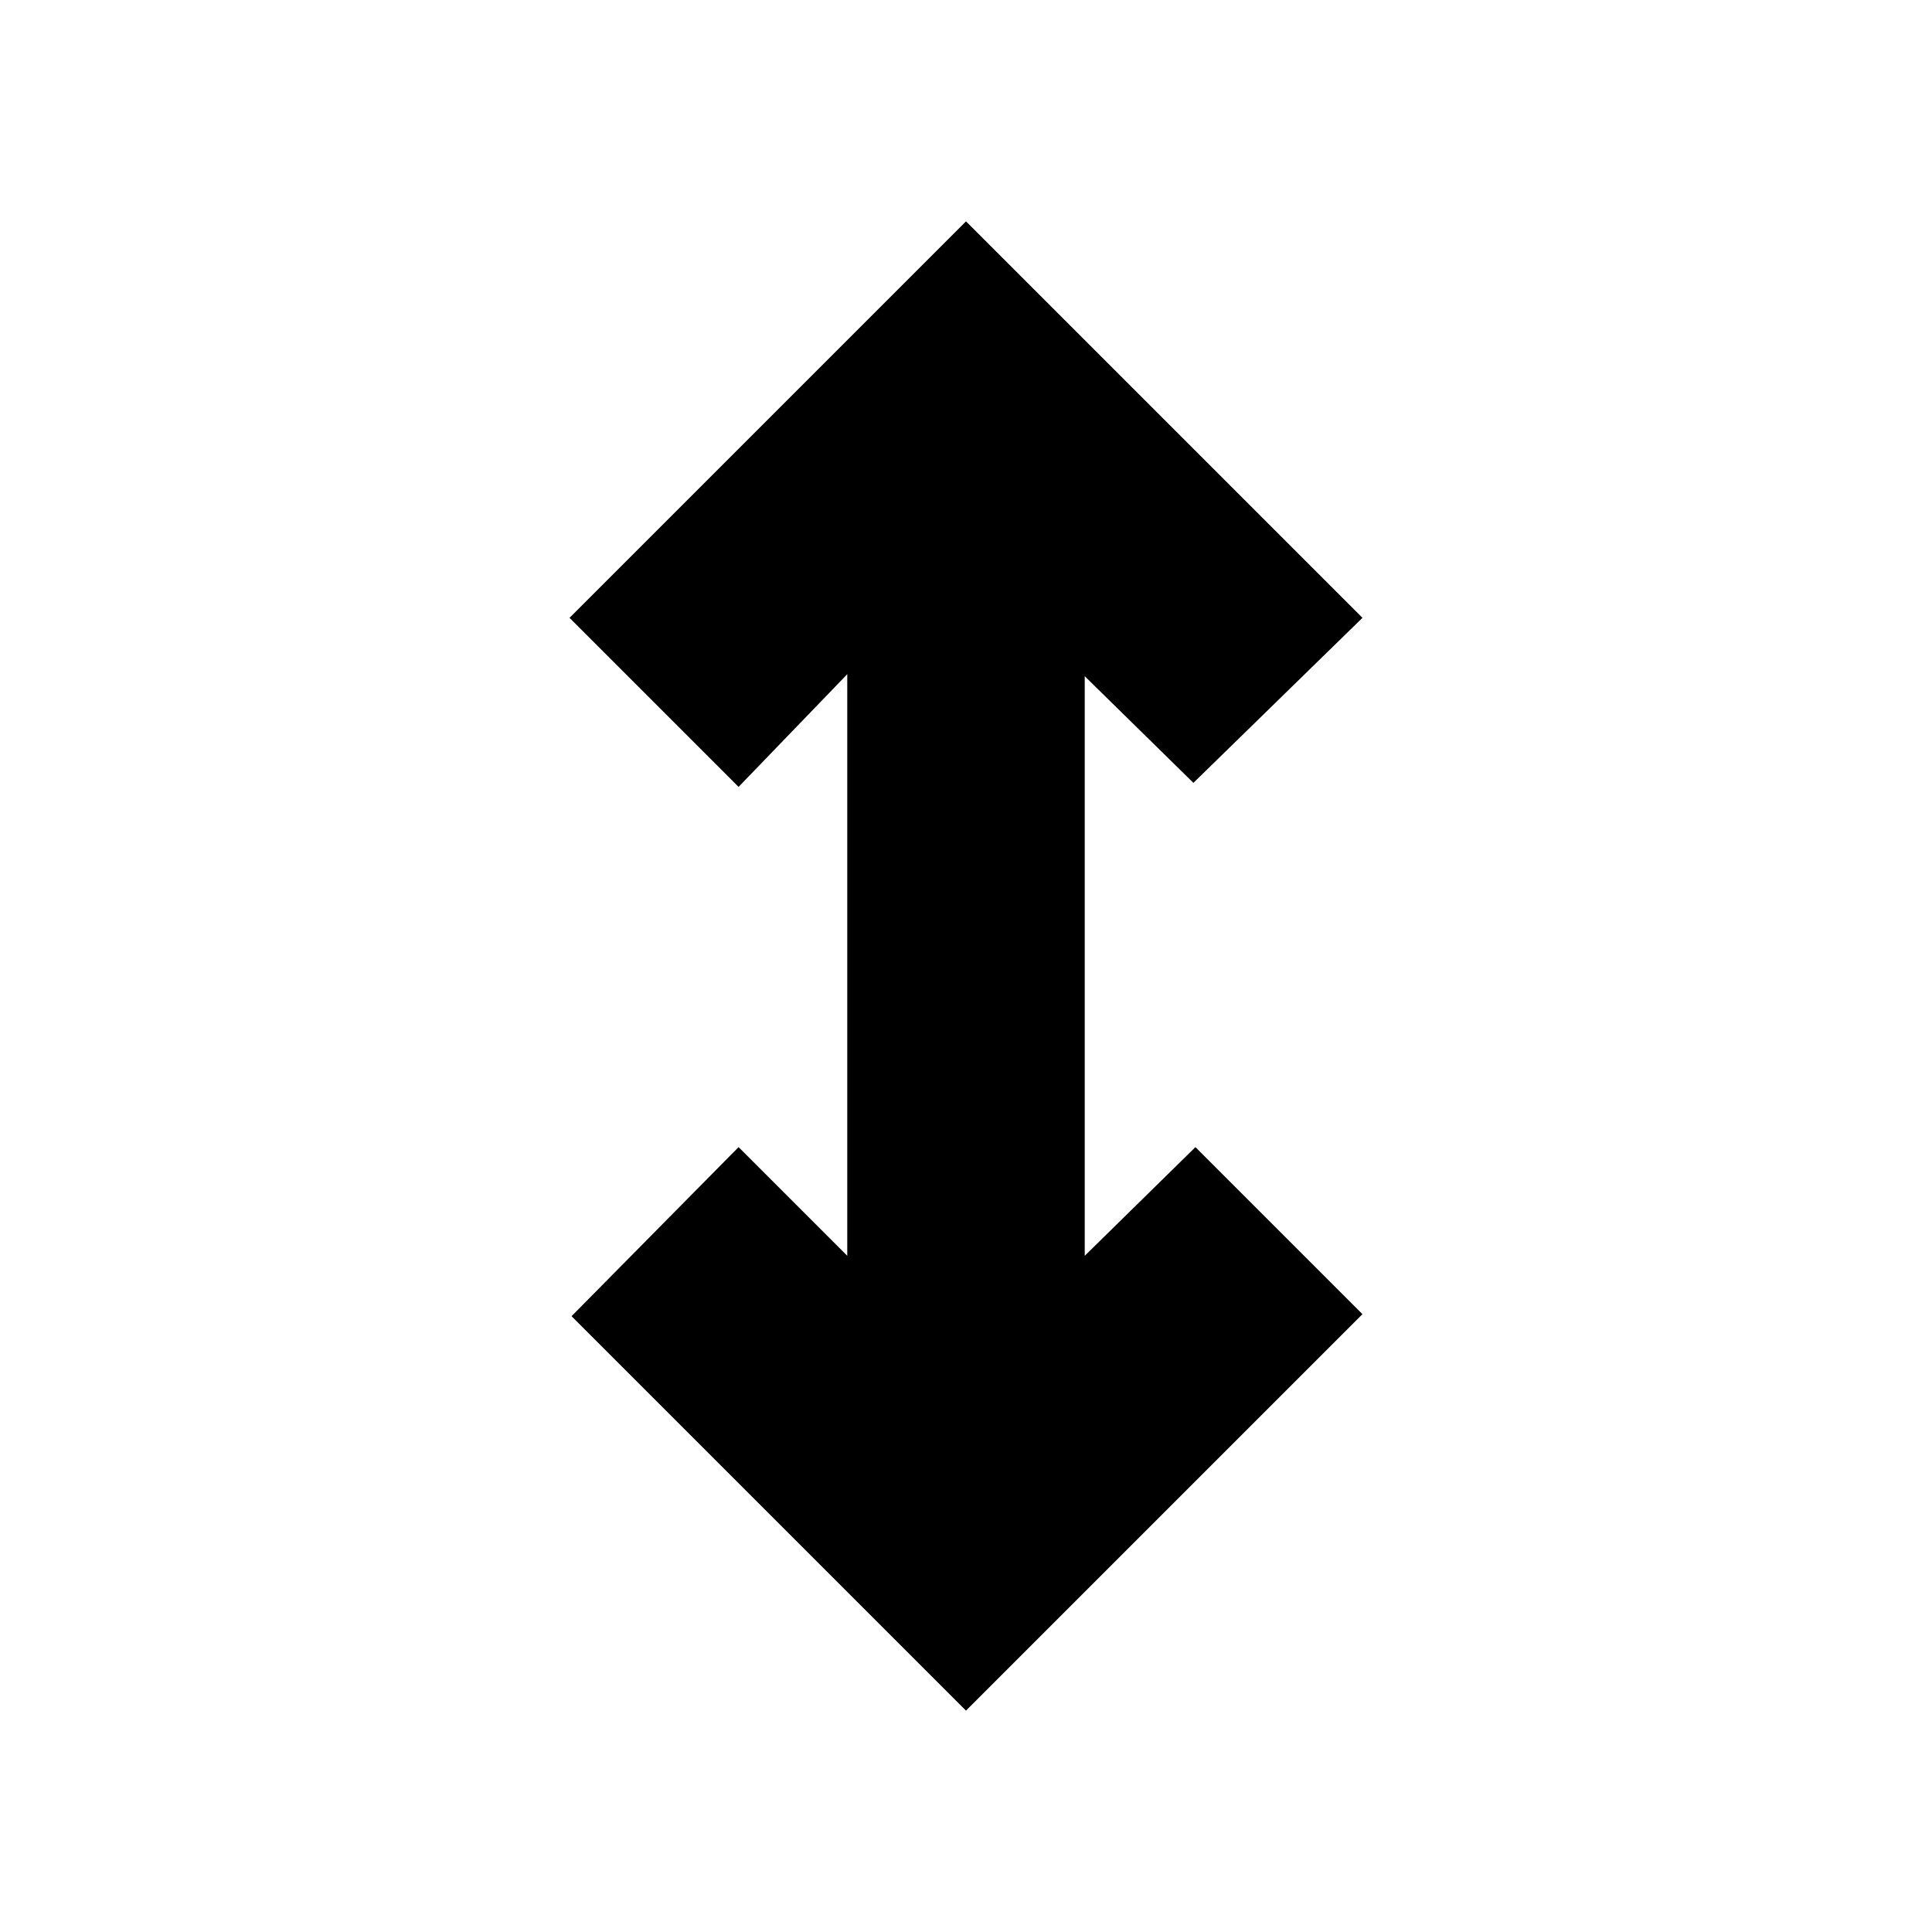 <svg xmlns="http://www.w3.org/2000/svg" height="20" viewBox="0 -960 960 960" width="20"><path d="M480-110 284-306l83-84 54 54v-289l-54 56-84-84 197-197 197 197-84 82-54-53v288l55-54 83 83-197 197Z"/></svg>